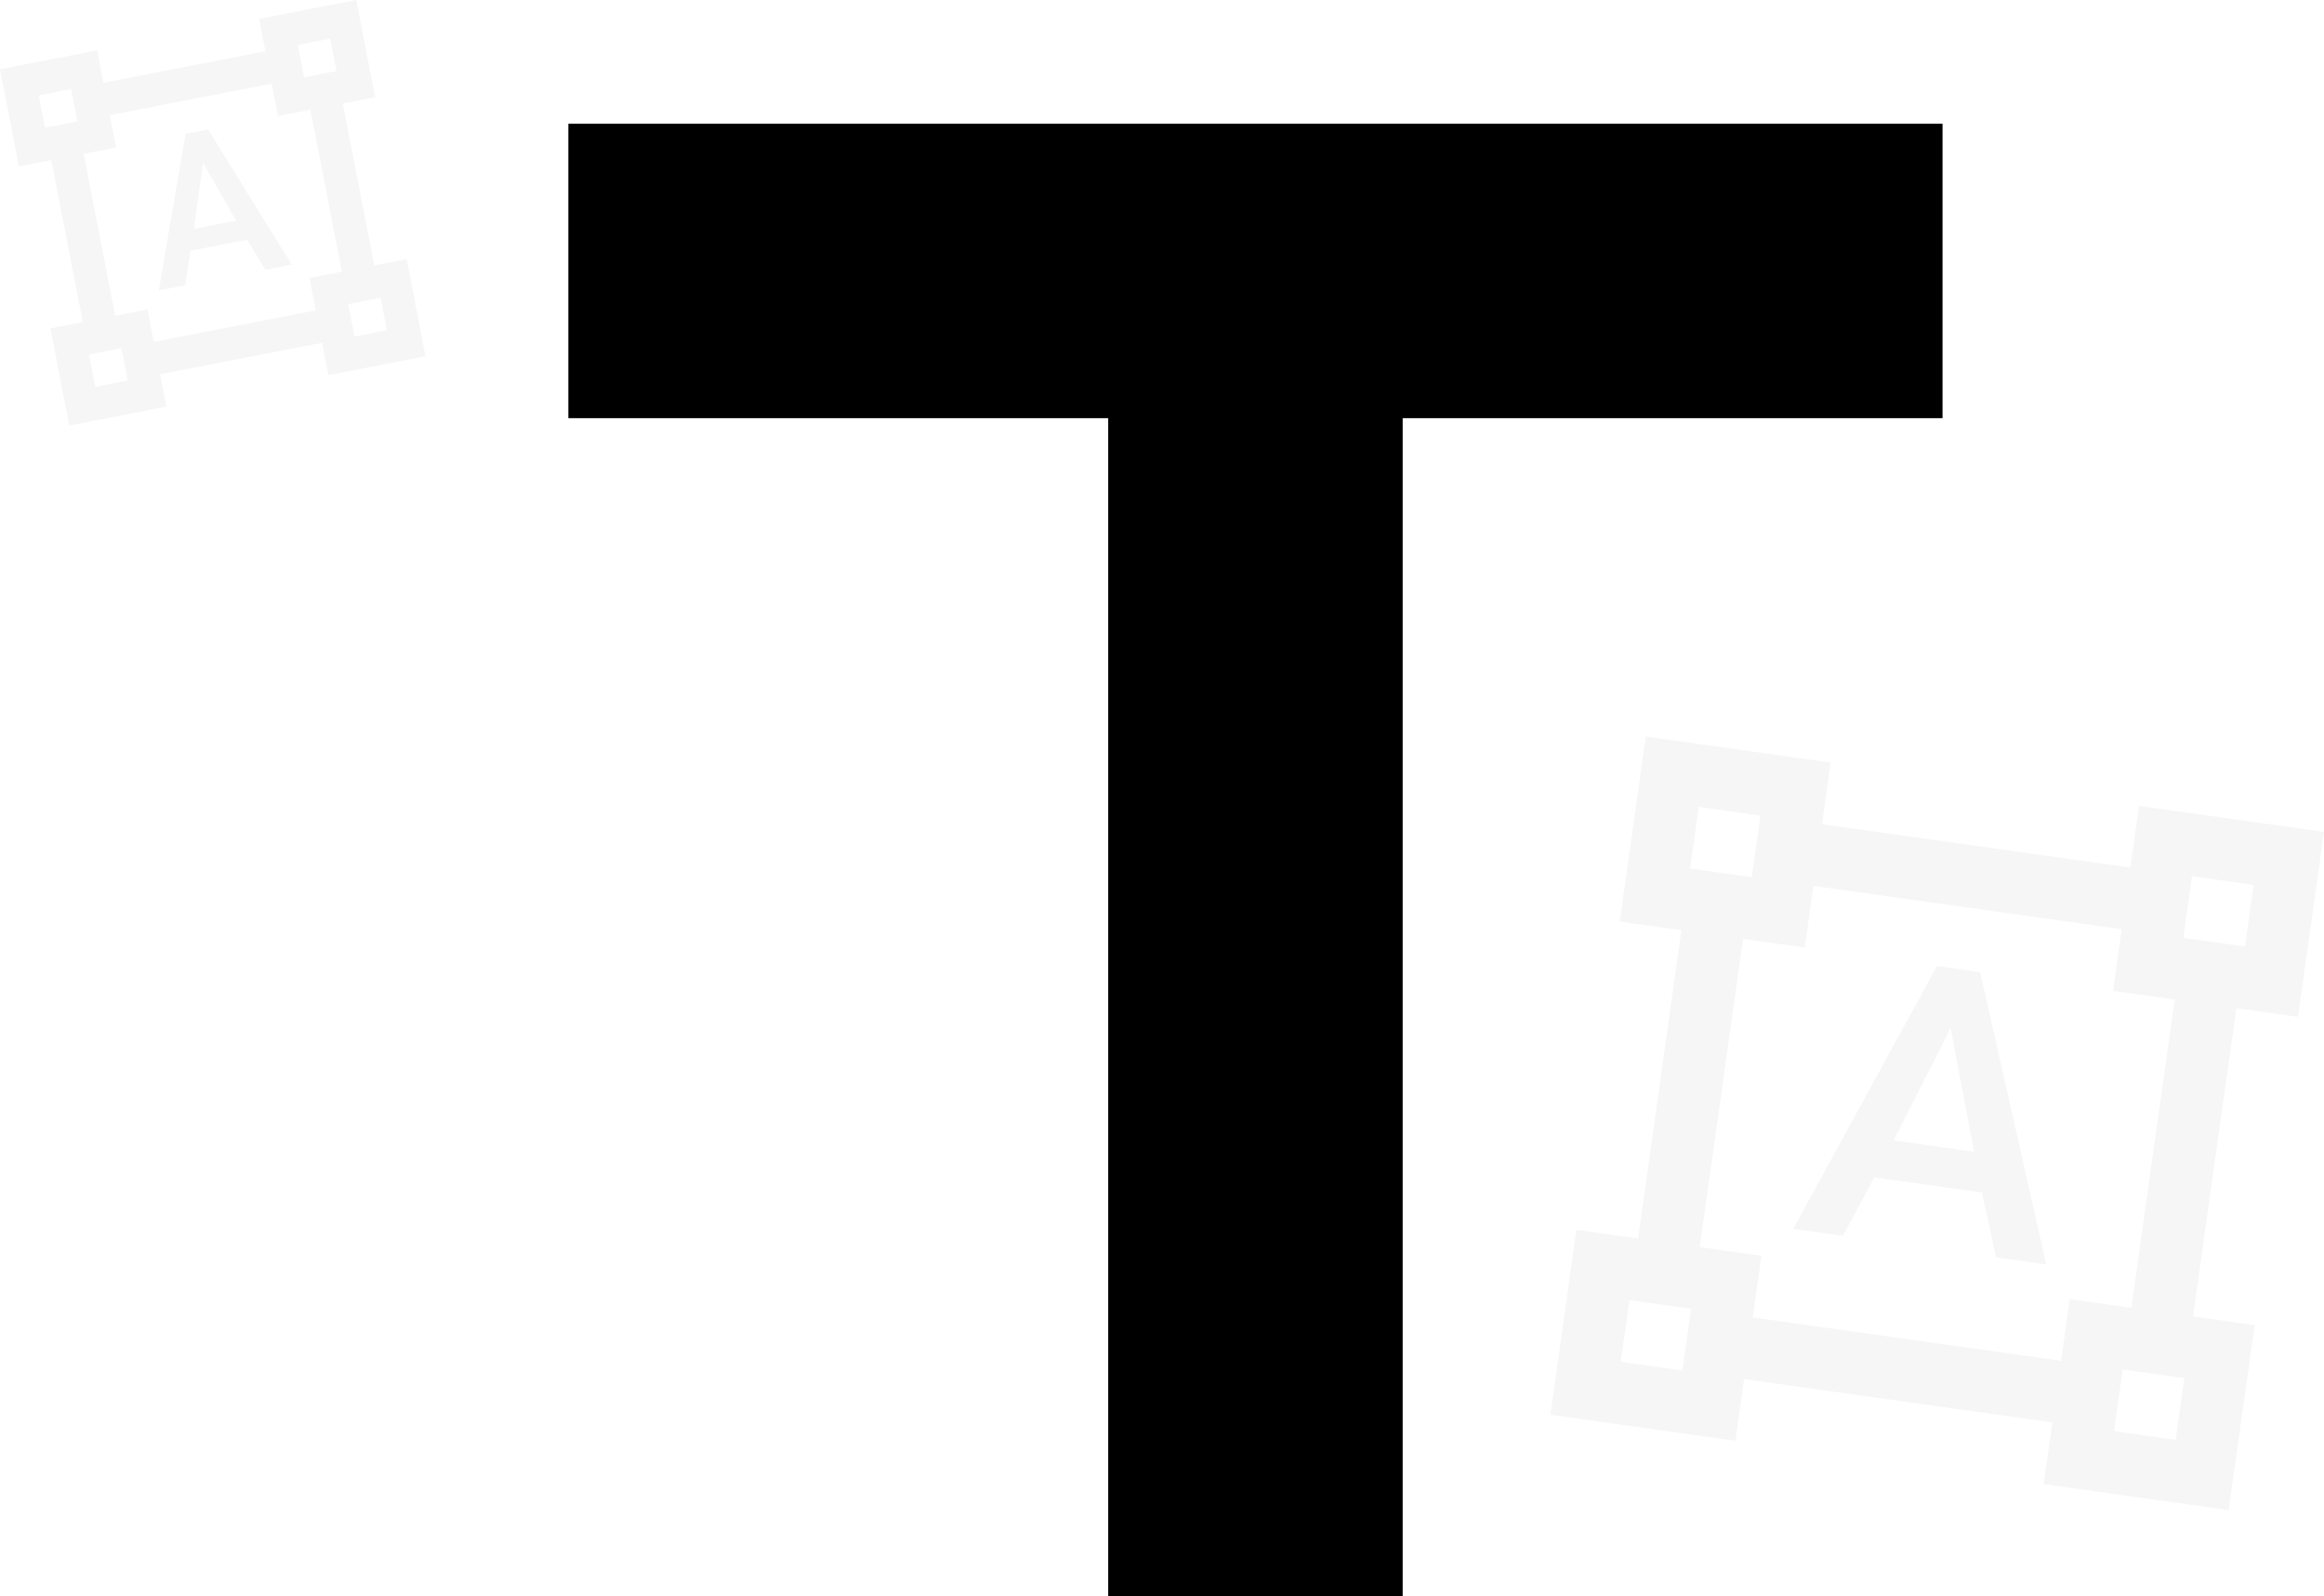 <svg xmlns="http://www.w3.org/2000/svg" width="448.91" height="308.308" viewBox="0 0 448.91 308.308">
  <g id="Groupe_26" data-name="Groupe 26" transform="translate(-1212.22 -6396.097)">
    <path id="ic_format_shapes_24px" d="M133.3,37.083V1H97.22V13.028H37.083V1H1V37.083H13.028V97.22H1V133.3H37.083V121.275H97.22V133.3H133.3V97.22H121.275V37.083ZM13.028,13.028H25.055V25.055H13.028ZM25.055,121.275H13.028V109.248H25.055ZM97.22,109.248H37.083V97.22H25.055V37.083H37.083V25.055H97.22V37.083h12.028V97.22H97.22Zm24.055,12.028H109.248V109.248h12.028Zm-12.028-96.22V13.028h12.028V25.055ZM77.555,79.179H56.567l-4.39,12.028H42.435L62.882,37.083H71.3L91.808,91.206h-9.8ZM59.273,71.6h15.7L67.151,48.569,59.273,71.6Z" transform="translate(1529.264 6537.255) rotate(8)" opacity="0.037"/>
    <path id="ic_format_shapes_24px-2" data-name="ic_format_shapes_24px" d="M71.108,20.12V1H51.988V7.373H20.12V1H1V20.12H7.373V51.988H1v19.12H20.12V64.734H51.988v6.373h19.12V51.988H64.734V20.12ZM7.373,7.373h6.373v6.373H7.373Zm6.373,57.361H7.373V58.361h6.373Zm38.241-6.373H20.12V51.988H13.747V20.12H20.12V13.747H51.988V20.12h6.373V51.988H51.988Zm12.747,6.373H58.361V58.361h6.373ZM58.361,13.747V7.373h6.373v6.373ZM41.567,42.427H30.445L28.119,48.8H22.957L33.791,20.12h4.461L49.12,48.8H43.925Zm-9.688-4.015H40.2L36.054,26.207,31.879,38.412Z" transform="translate(1211.048 6408.684) rotate(-11)" opacity="0.037"/>
    <path id="ic_title_24px" d="M5,4V60.881H109.282V288.405h56.881V60.881H270.445V4Z" transform="translate(1317 6416)"/>
  </g>
</svg>
